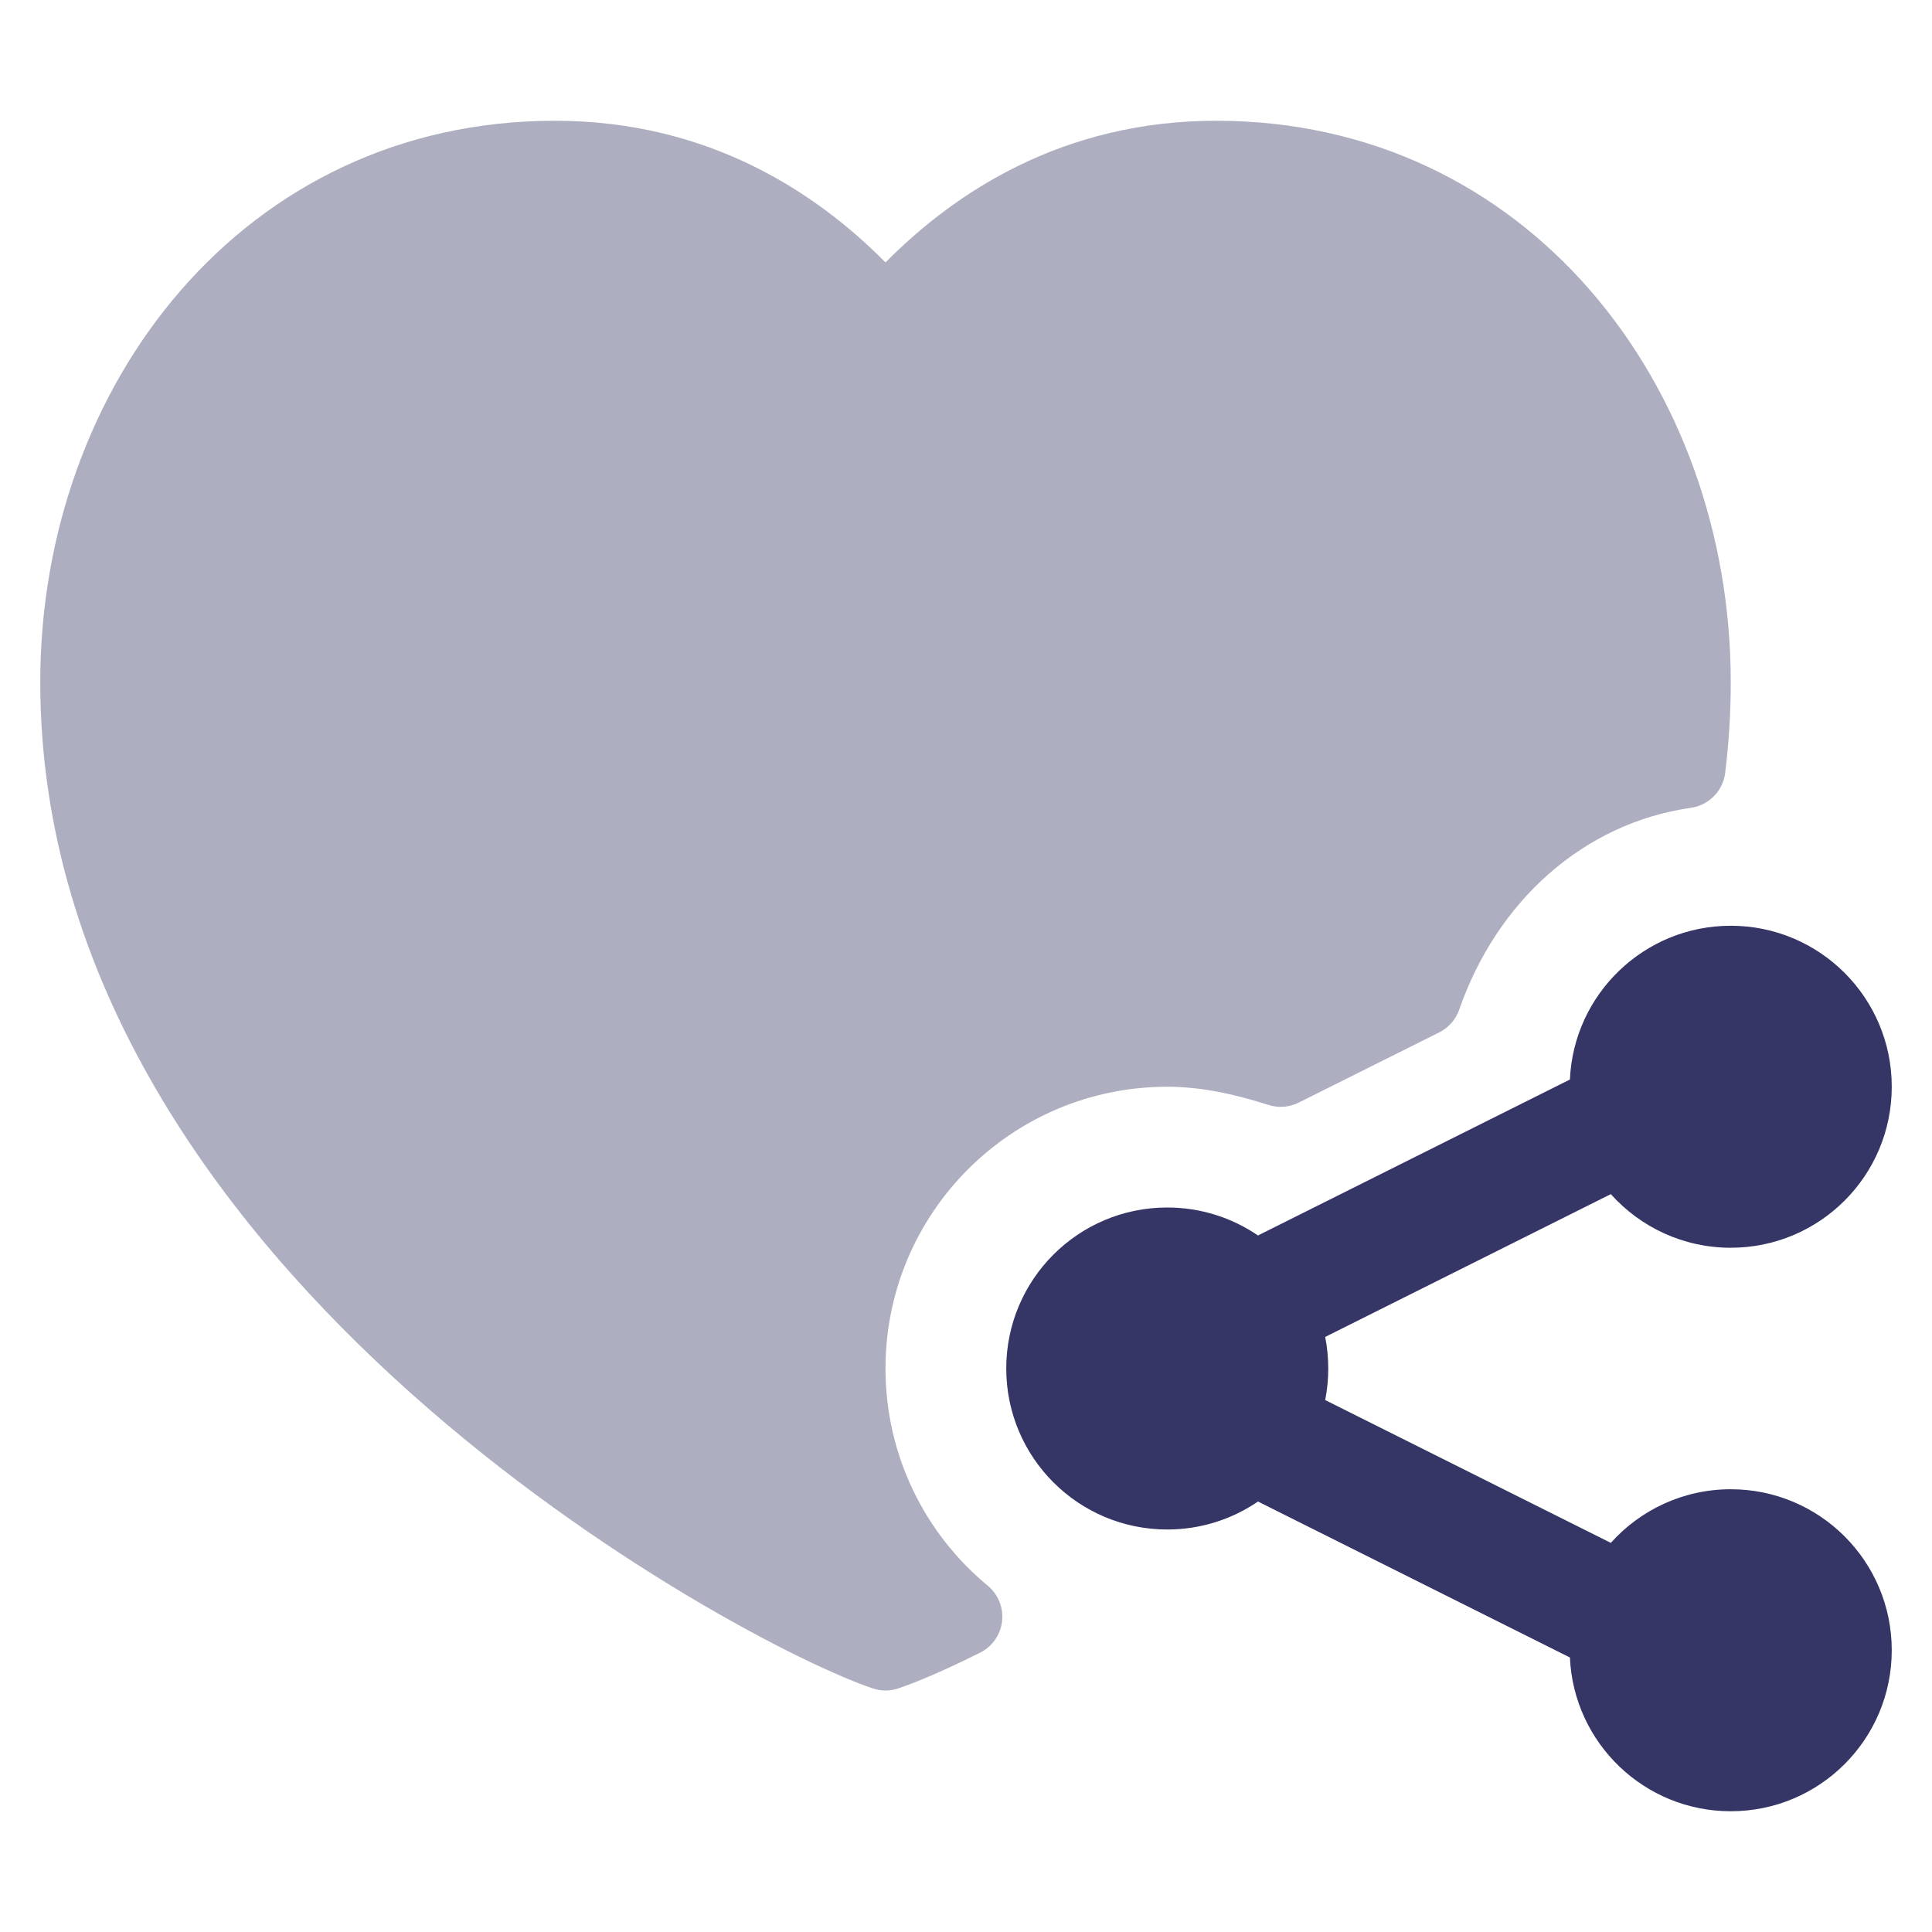 <svg width="24" height="24" viewBox="0 0 24 24" fill="none" xmlns="http://www.w3.org/2000/svg">
<path opacity="0.4" d="M6.893 1.5C3.027 1.5 0.5 4.791 0.5 8.474C0.5 12.196 2.749 15.203 5.104 17.307C7.461 19.412 10.019 20.7 10.842 20.974C10.944 21.009 11.056 21.009 11.158 20.974C11.393 20.896 11.746 20.744 12.175 20.53C12.326 20.455 12.429 20.308 12.448 20.14C12.467 19.972 12.4 19.805 12.27 19.698C11.493 19.055 11 18.085 11 17C11 15.067 12.567 13.5 14.5 13.5C14.916 13.5 15.324 13.588 15.758 13.726C15.882 13.766 16.017 13.755 16.133 13.697L17.878 12.825C17.995 12.766 18.084 12.665 18.127 12.542C18.593 11.2 19.666 10.226 21.005 10.035C21.229 10.003 21.403 9.825 21.431 9.601C21.476 9.233 21.5 8.857 21.5 8.474C21.5 4.791 18.973 1.5 15.107 1.5C13.199 1.5 11.858 2.393 11 3.26C10.142 2.393 8.801 1.5 6.893 1.5Z" fill="#353566"/>
<path d="M16.462 16.608L20.01 14.834C20.376 15.242 20.908 15.5 21.5 15.5C22.605 15.5 23.5 14.605 23.5 13.5C23.5 12.395 22.605 11.5 21.5 11.5C20.426 11.5 19.549 12.347 19.502 13.41L15.664 15.329C15.652 15.335 15.64 15.342 15.628 15.348C15.307 15.129 14.919 15 14.5 15C13.395 15 12.5 15.895 12.5 17C12.5 18.105 13.395 19 14.5 19C14.919 19 15.307 18.871 15.628 18.652C15.64 18.658 15.652 18.665 15.664 18.671L19.502 20.59C19.549 21.653 20.426 22.5 21.5 22.5C22.605 22.5 23.5 21.605 23.5 20.5C23.5 19.395 22.605 18.5 21.5 18.5C20.908 18.5 20.376 18.758 20.01 19.166L16.462 17.392C16.487 17.265 16.5 17.134 16.5 17C16.5 16.866 16.487 16.735 16.462 16.608Z" fill="#353566"/>
</svg>
